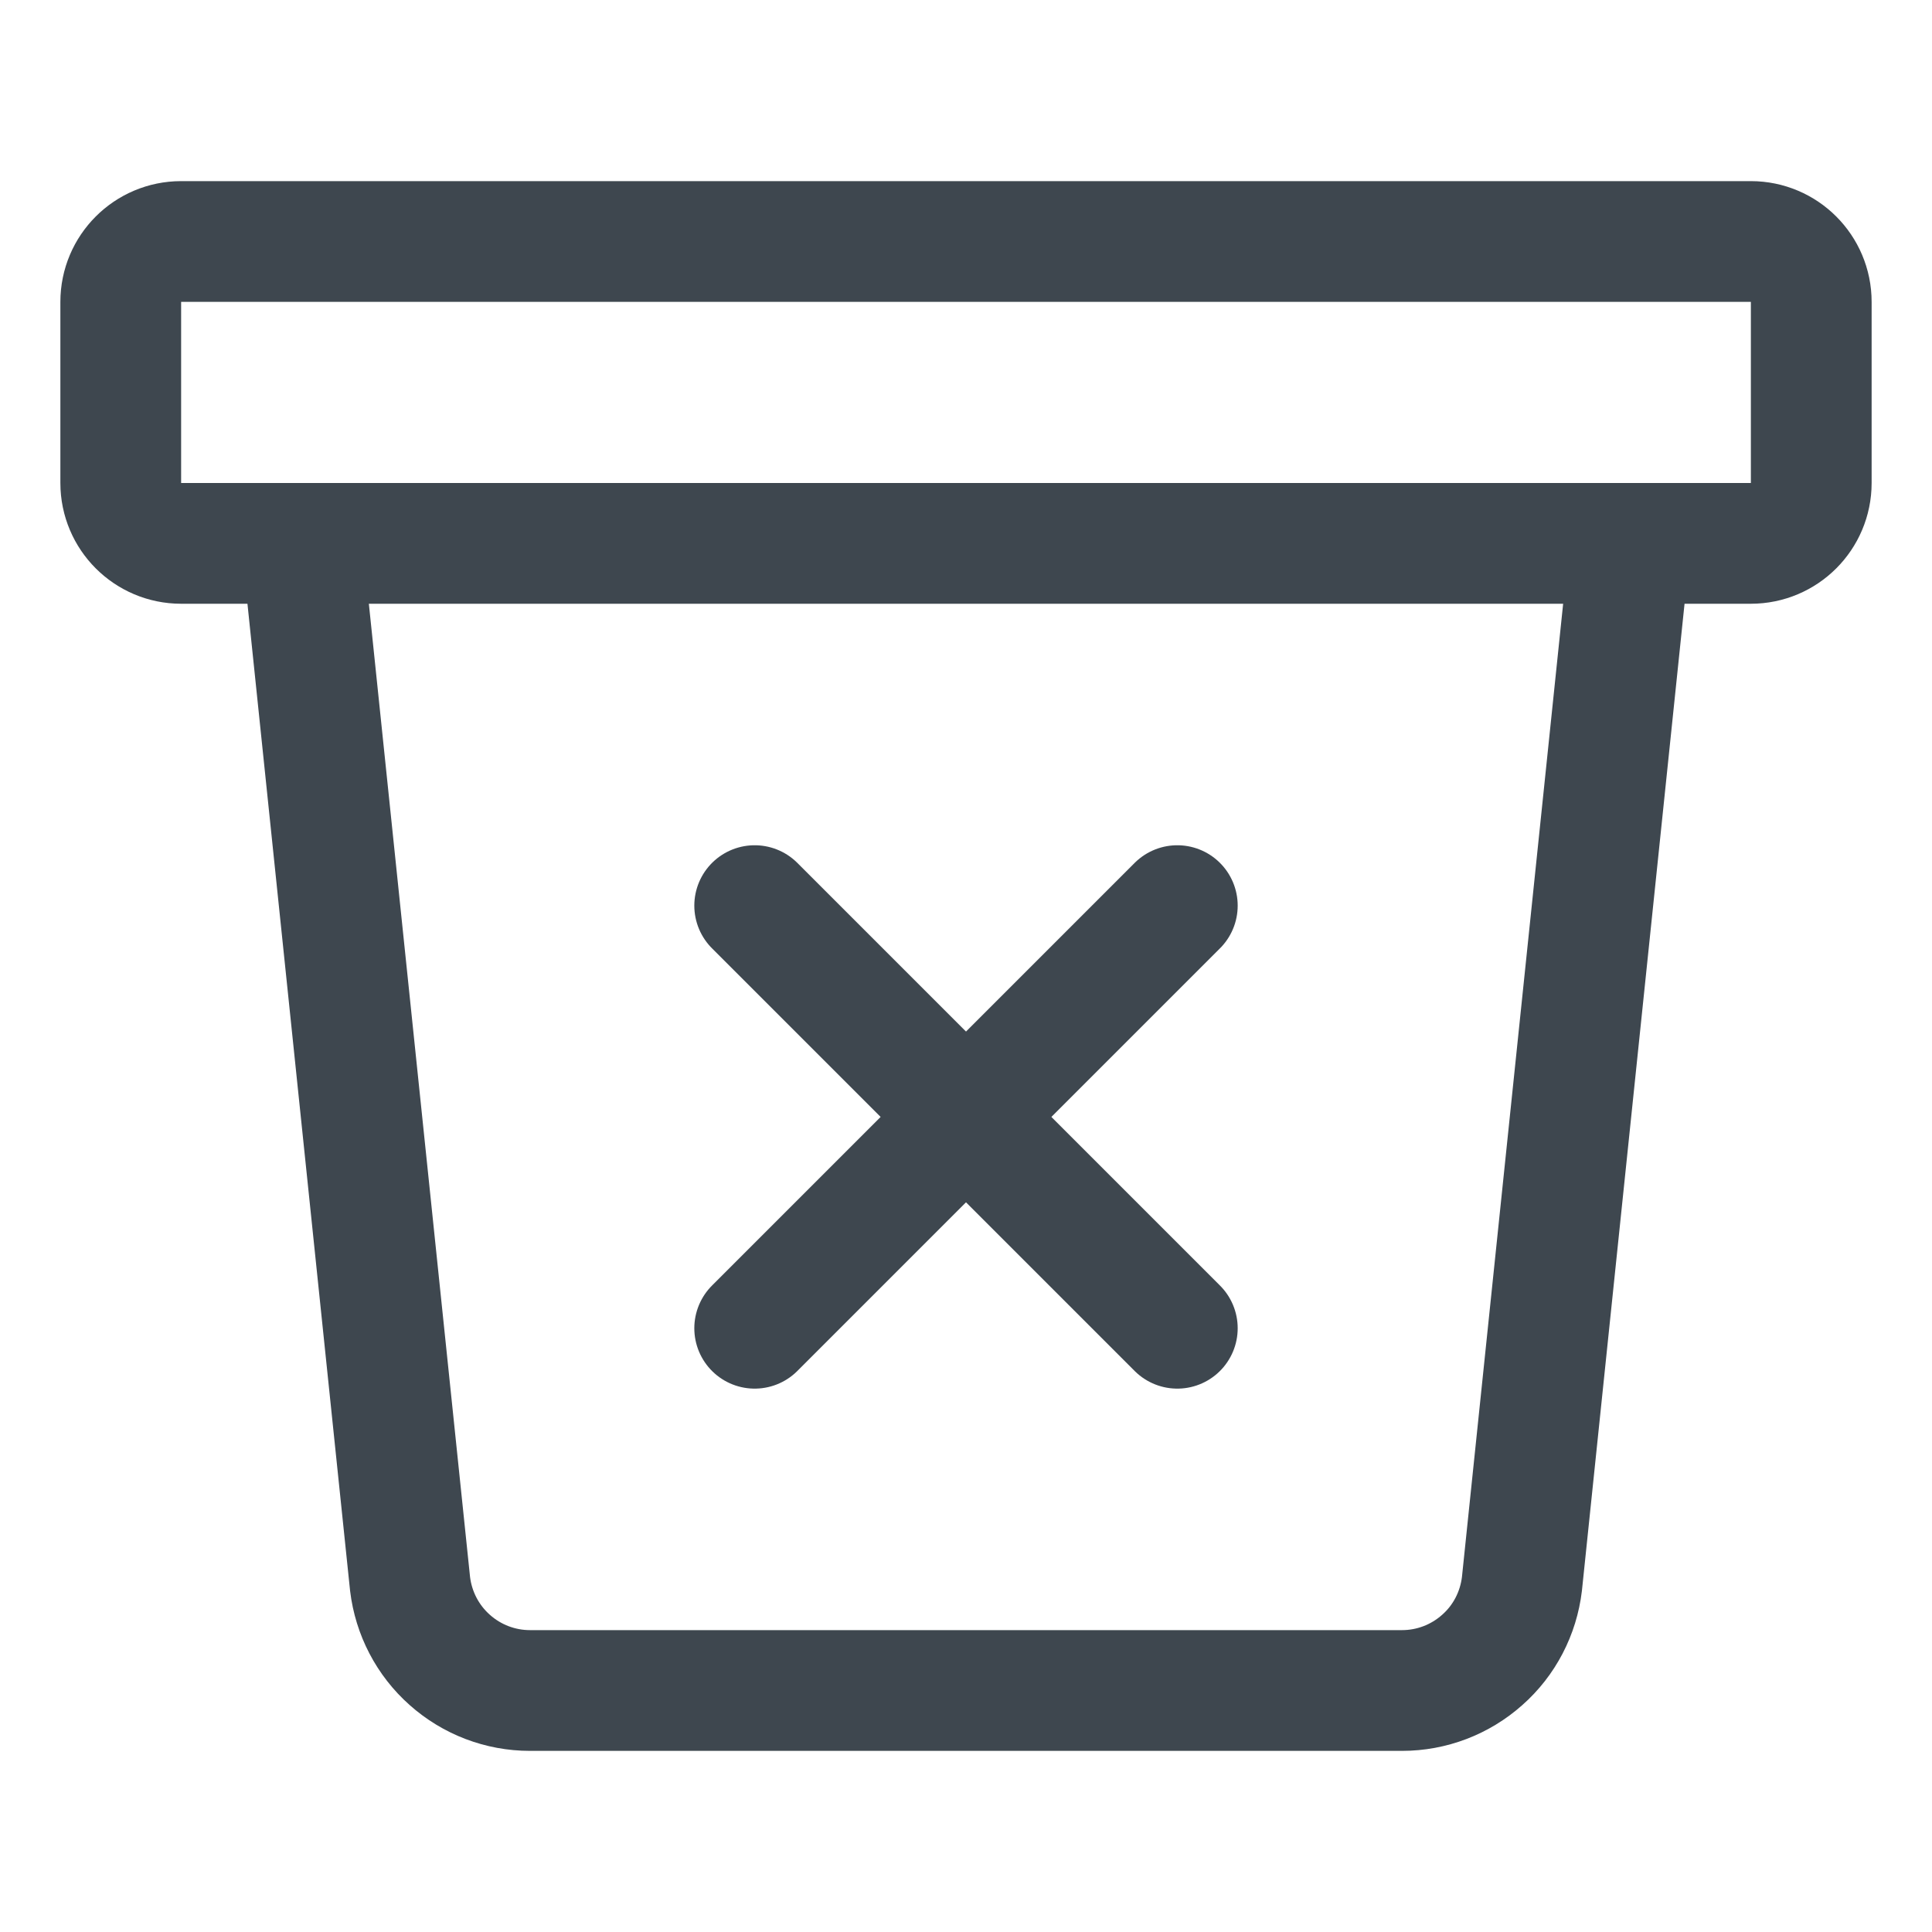 <svg width="16" height="16" viewBox="0 0 16 16" fill="none" xmlns="http://www.w3.org/2000/svg">
<path d="M13.5 4.5L12.604 13.117C12.575 13.36 12.459 13.585 12.275 13.747C12.092 13.91 11.856 14 11.611 14H4.389C4.144 14 3.908 13.91 3.725 13.747C3.542 13.585 3.425 13.36 3.396 13.117L2.5 4.5" stroke="#3E474F" stroke-linecap="round" stroke-linejoin="round"/>
<path d="M14.5 2H1.5C1.224 2 1 2.224 1 2.5V4C1 4.276 1.224 4.5 1.5 4.5H14.5C14.776 4.5 15 4.276 15 4V2.5C15 2.224 14.776 2 14.5 2Z" stroke="#3E474F" stroke-linecap="round" stroke-linejoin="round"/>
<path d="M9.75 7.5L6.25 11" stroke="#3E474F" stroke-linecap="round" stroke-linejoin="round"/>
<path d="M9.75 11L6.25 7.5" stroke="#3E474F" stroke-linecap="round" stroke-linejoin="round"/>
</svg>
